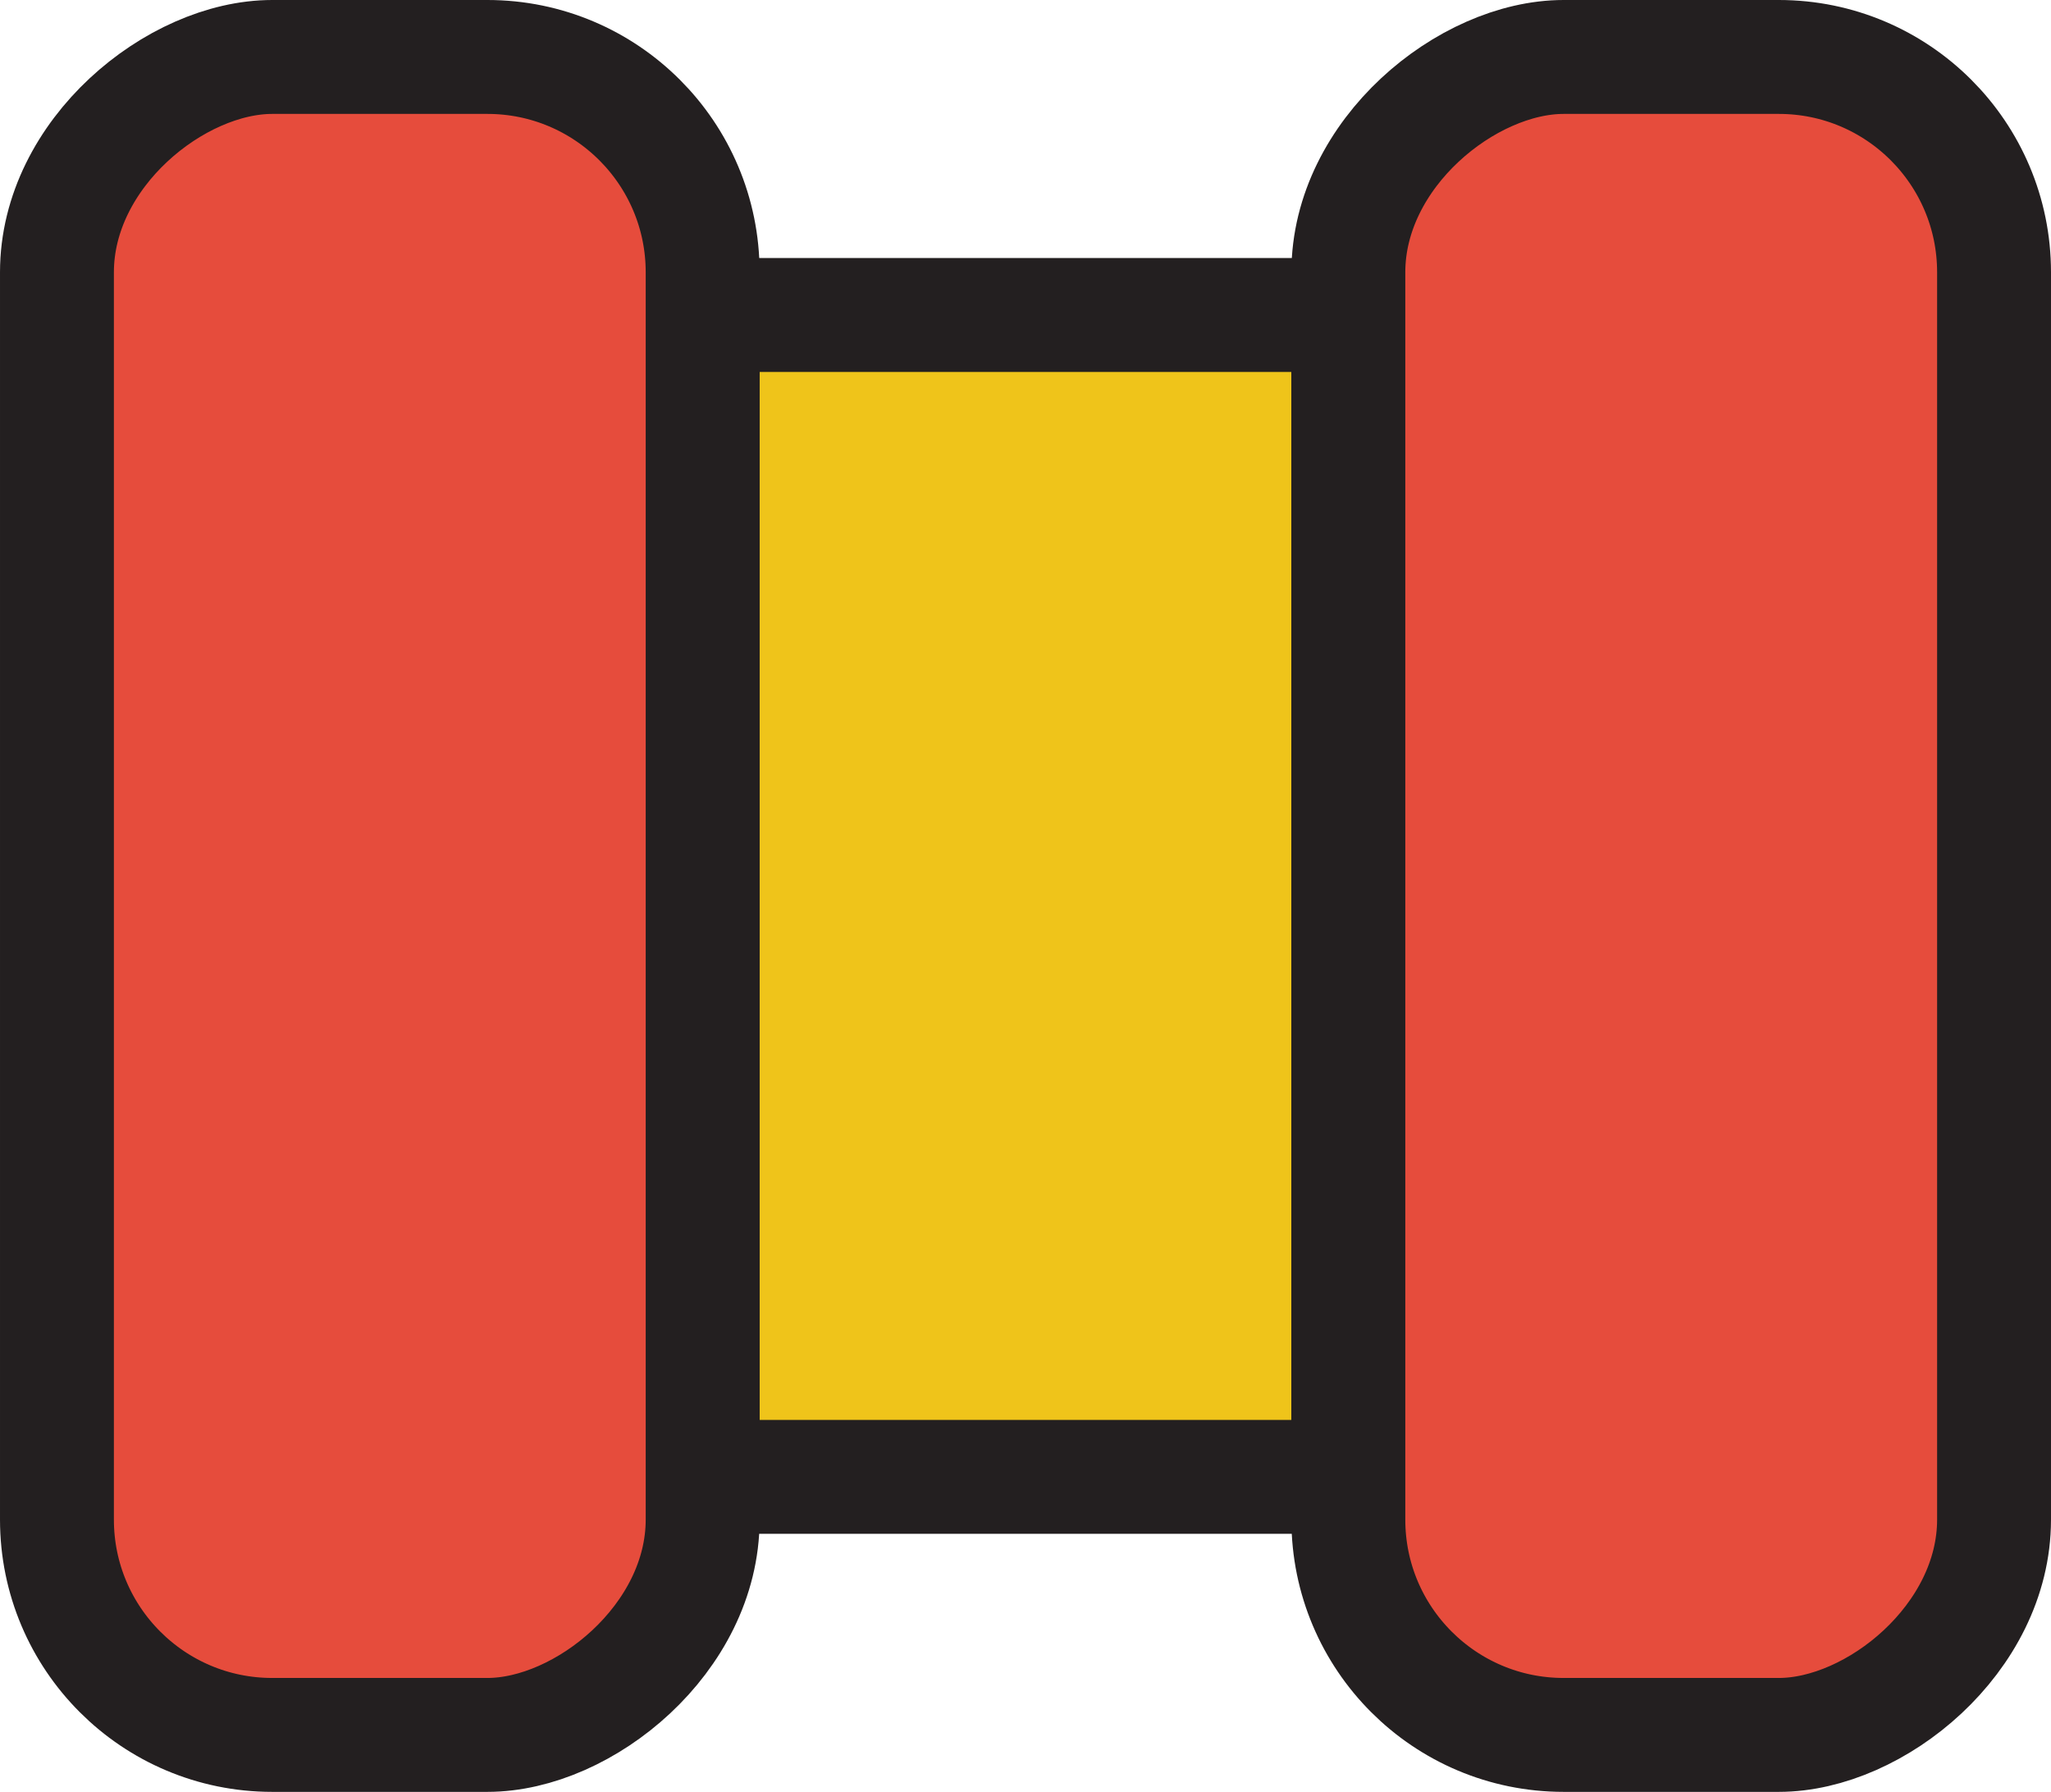 <svg id="4c9e3b34-72a9-4734-a530-0345a755dbb8" data-name="Layer 1" xmlns="http://www.w3.org/2000/svg" viewBox="0 0 270.12 235.96"><defs><style>.\39 ae1f54f-3365-456b-8cf0-878d9ed4a625{fill:#efc41a;}.\39 ae1f54f-3365-456b-8cf0-878d9ed4a625,.bb2de553-e8c3-4a94-b036-f37b28514ed2{stroke:#231f20;stroke-miterlimit:10;stroke-width:15px;}.bb2de553-e8c3-4a94-b036-f37b28514ed2{fill:#e64c3c;}</style></defs><title>magnet_horizontal</title><rect class="9ae1f54f-3365-456b-8cf0-878d9ed4a625" x="65.23" y="99.21" width="153" height="85.04" transform="translate(276.79 -23.75) rotate(90)"/><rect class="bb2de553-e8c3-4a94-b036-f37b28514ed2" x="116.29" y="99.21" width="220.96" height="85.04" rx="28.35" ry="28.35" transform="translate(361.83 -108.79) rotate(90)"/><rect class="bb2de553-e8c3-4a94-b036-f37b28514ed2" x="-53.79" y="99.21" width="220.96" height="85.04" rx="28.35" ry="28.35" transform="translate(191.75 61.29) rotate(90)"/></svg>
